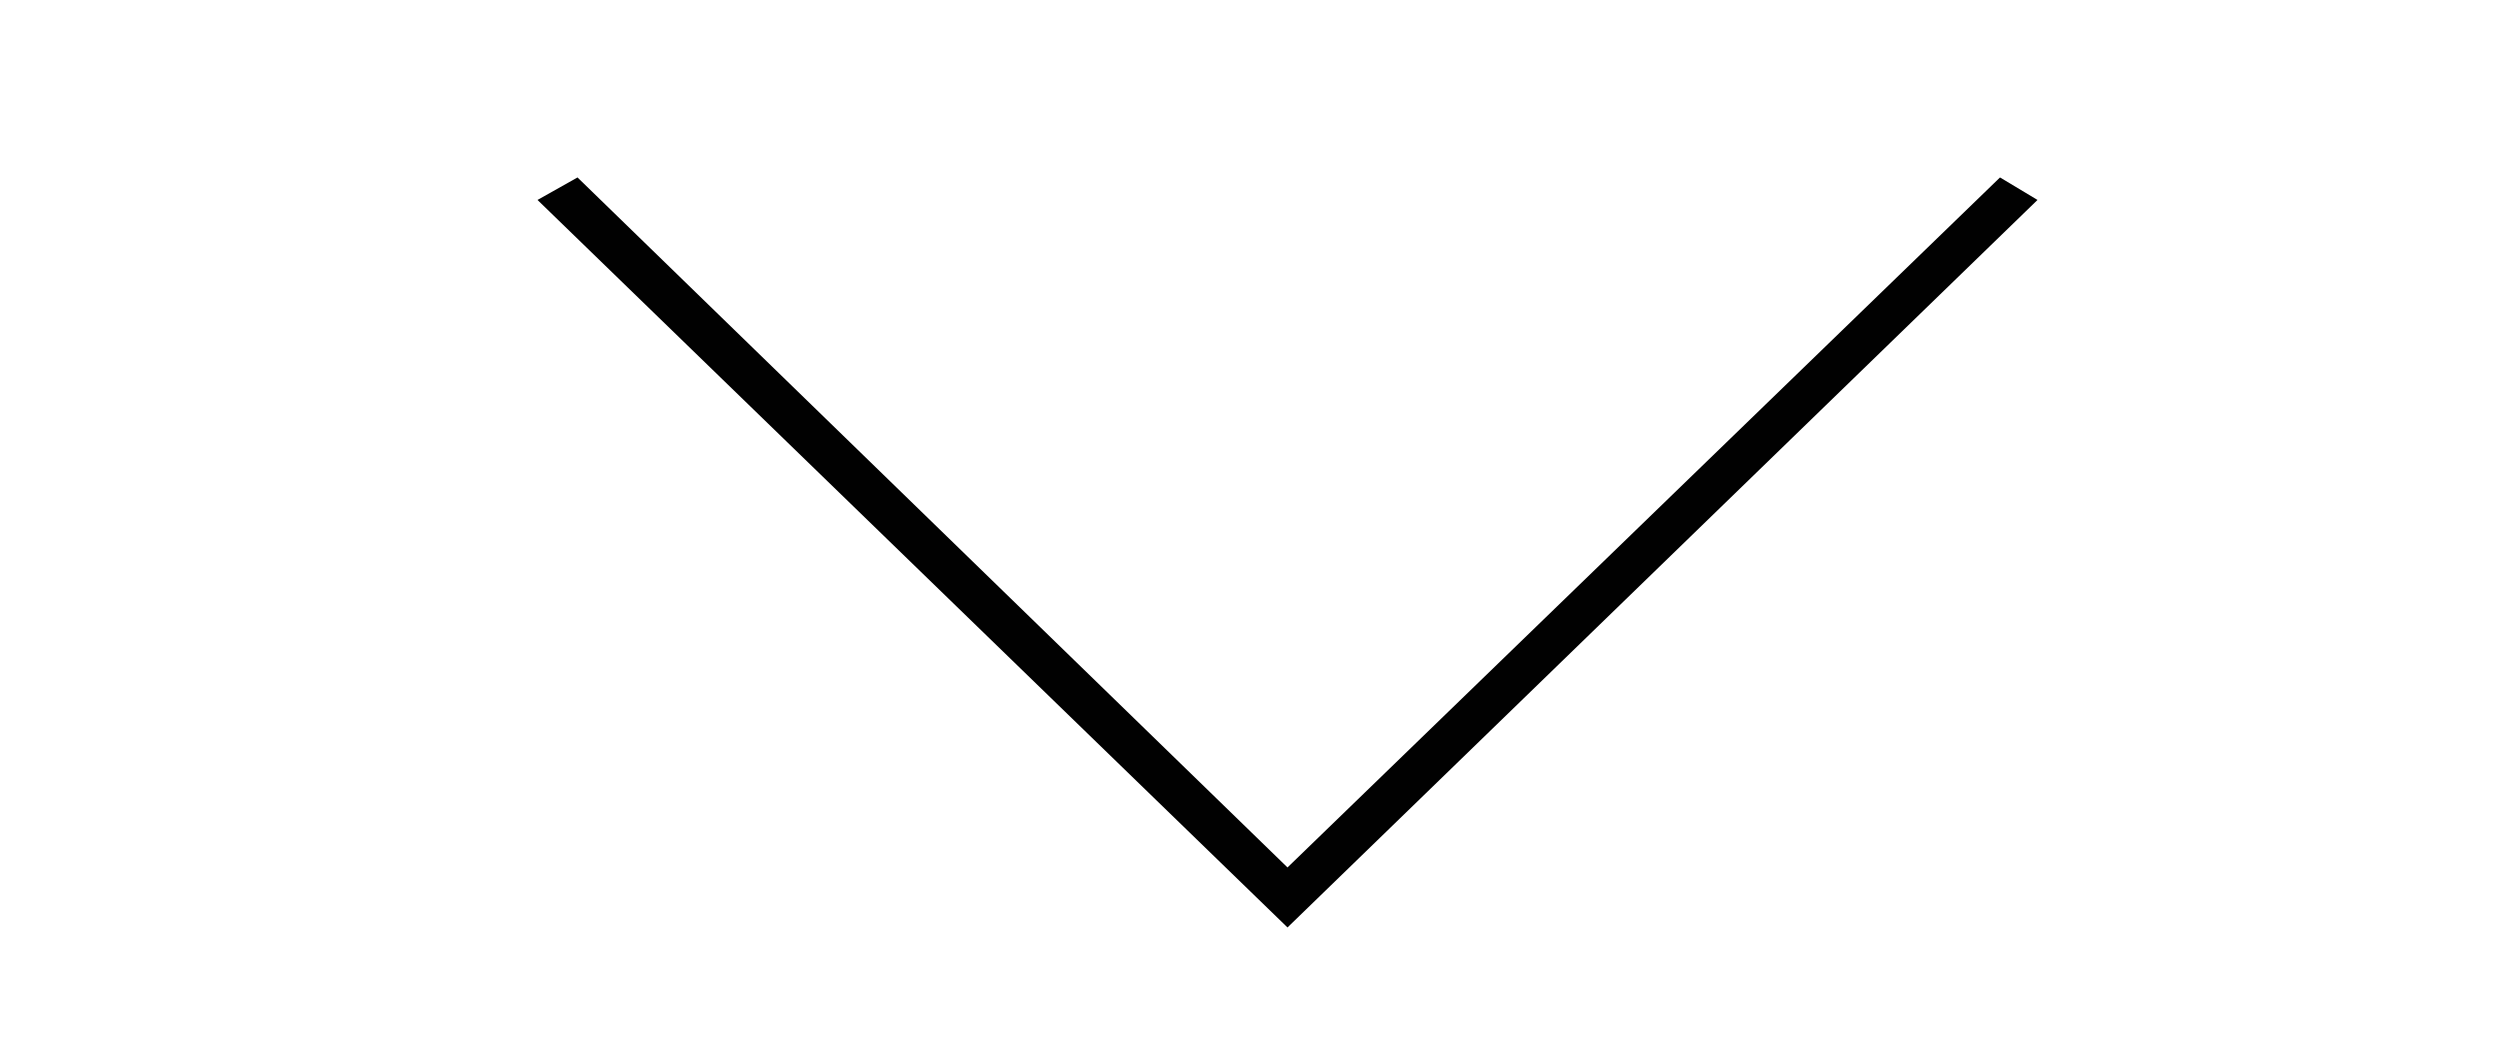 <?xml version="1.0" encoding="utf-8"?>
<!-- Generator: Adobe Illustrator 16.0.4, SVG Export Plug-In . SVG Version: 6.00 Build 0)  -->
<!DOCTYPE svg PUBLIC "-//W3C//DTD SVG 1.1//EN" "http://www.w3.org/Graphics/SVG/1.1/DTD/svg11.dtd">
<svg version="1.1" id="Layer_1" xmlns="http://www.w3.org/2000/svg" xmlns:xlink="http://www.w3.org/1999/xlink" x="0px" y="0px"
	 width="595.279px" height="248.988px" viewBox="0 284.042 595.279 248.988" enable-background="new 0 284.042 595.279 248.988"
	 xml:space="preserve">
<polygon fill="#010101" points="137.51,326.295 306.569,490.593 476.224,326.295 485.154,331.653 306.569,504.88 127.986,331.653 
	"/>
</svg>
